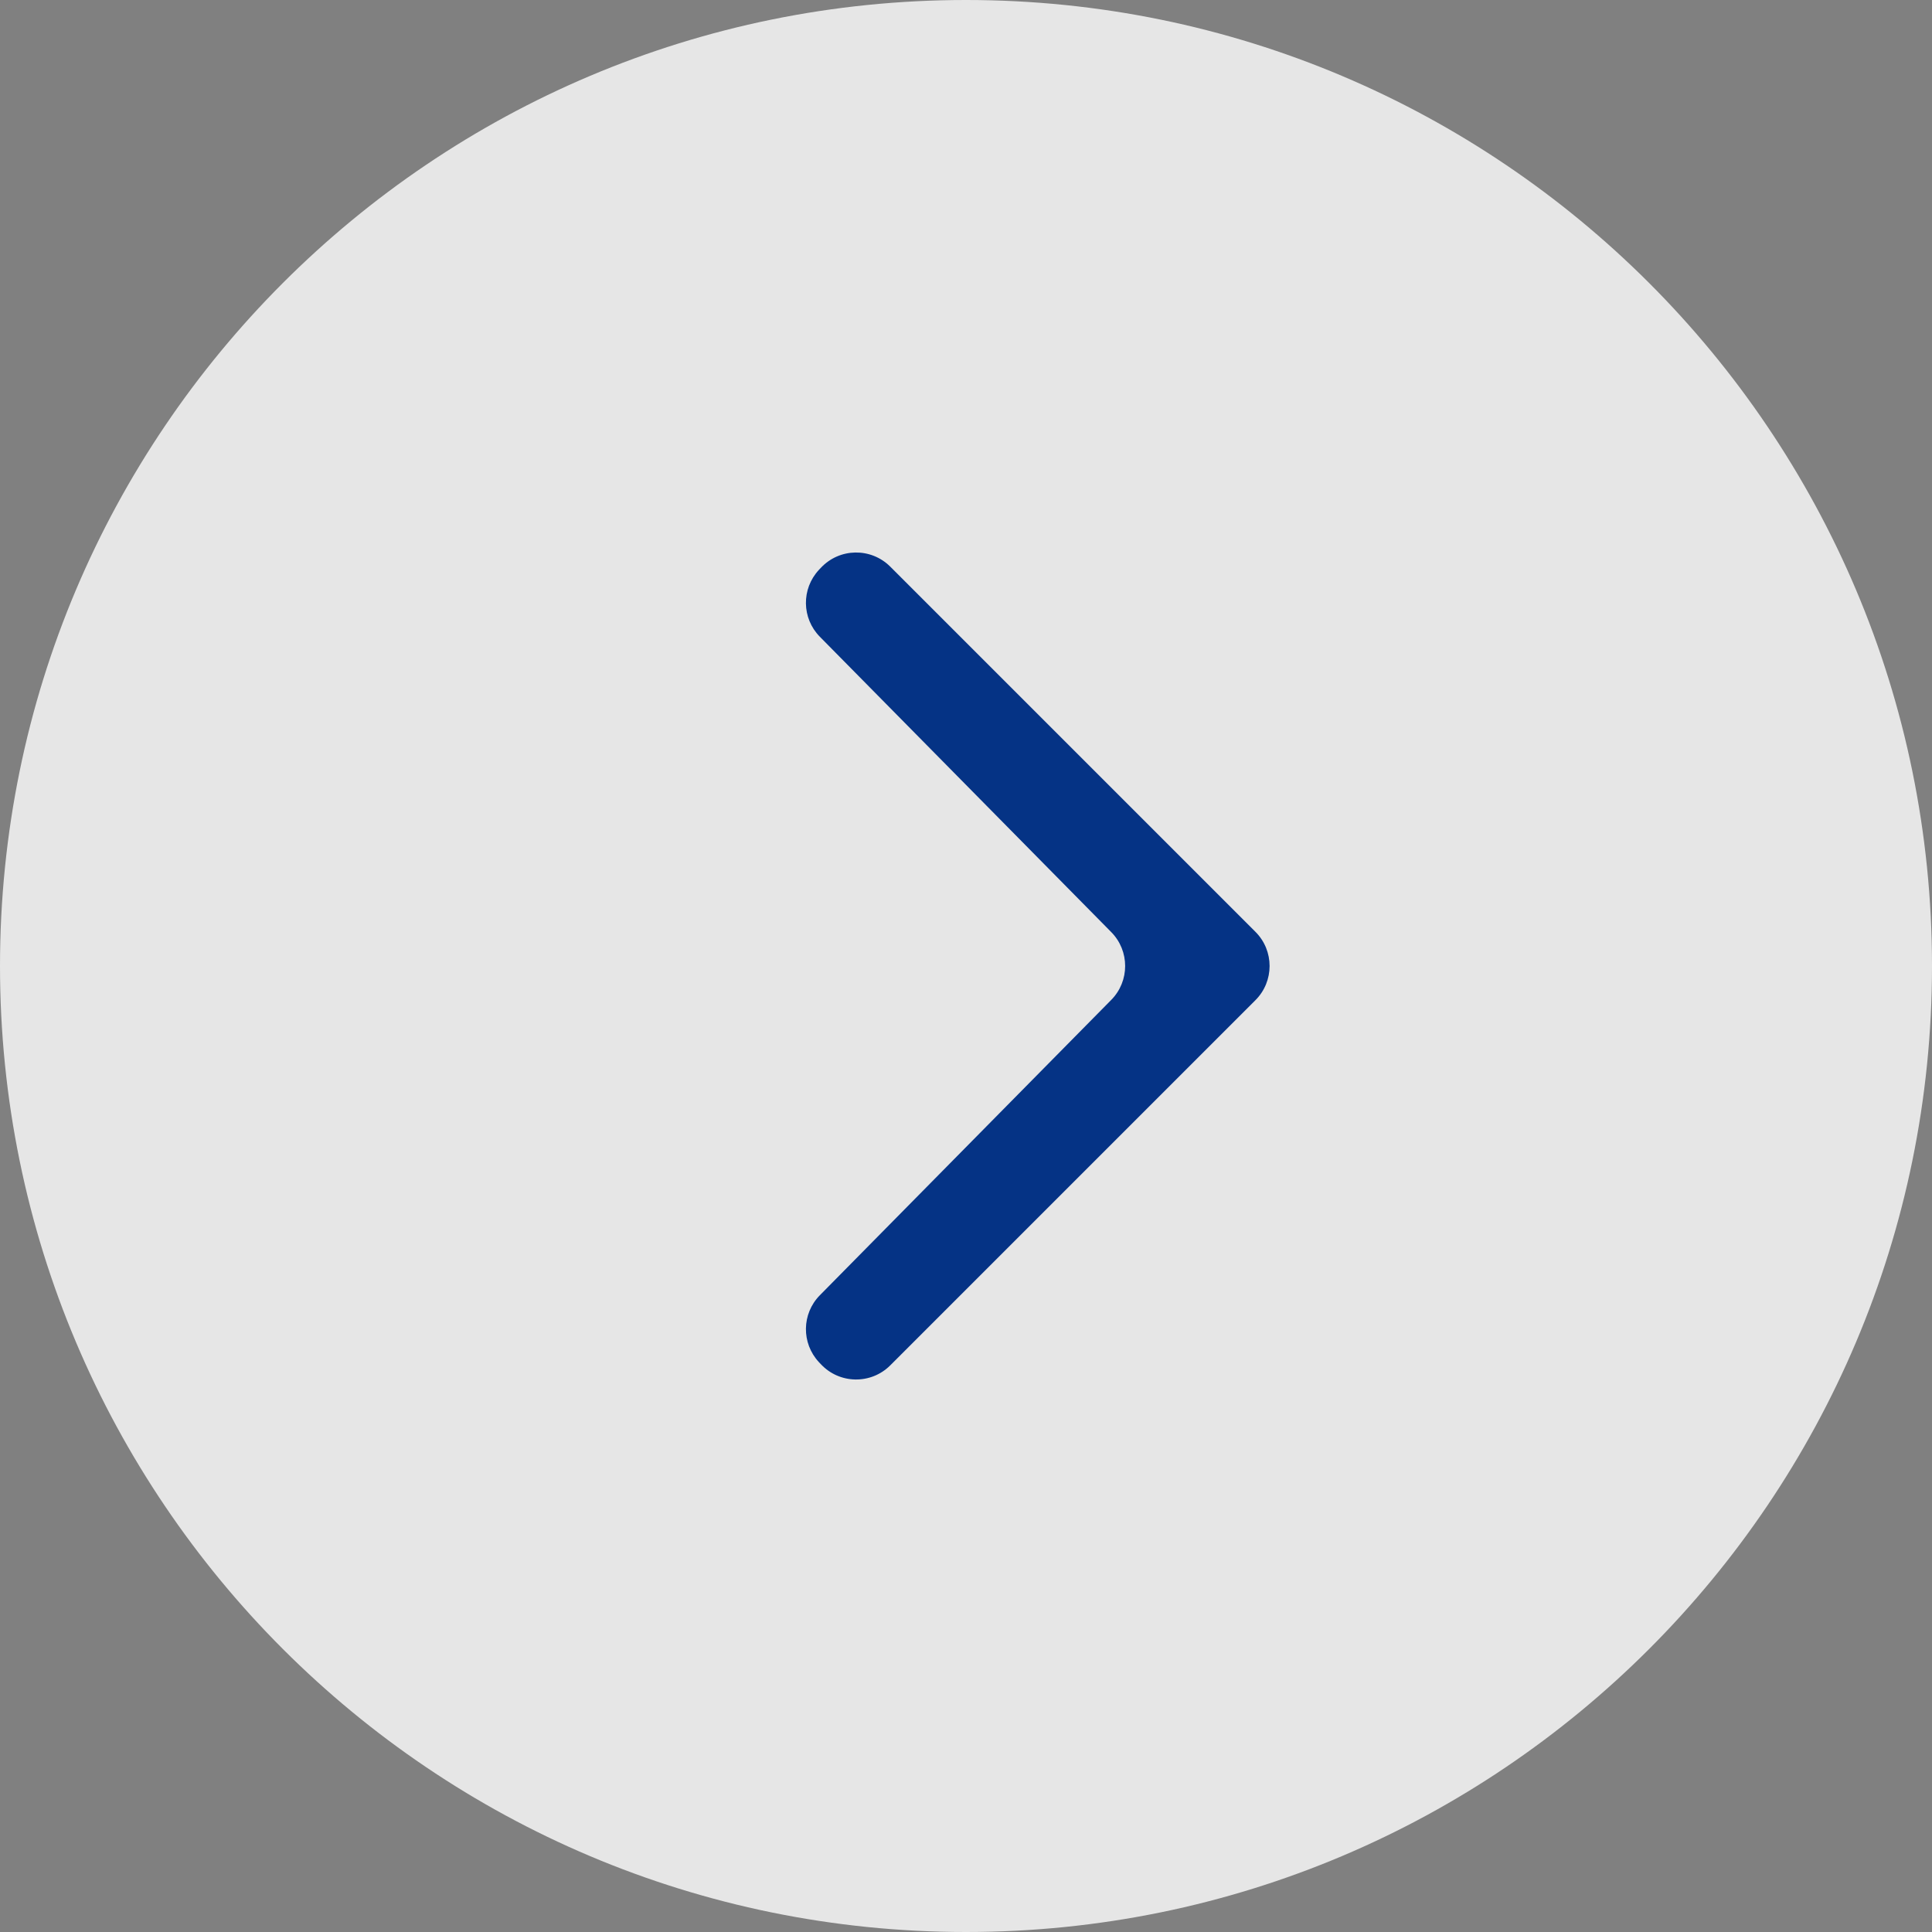 <svg width="40" height="40" viewBox="0 0 40 40" fill="none" xmlns="http://www.w3.org/2000/svg">
<rect x="0" y="0" width="40" height="40" fill="#808080" stroke="none"/>
<path d="M0 20C0 8.954 8.954 0 20 0V0C31.046 0 40 8.954 40 20V20C40 31.046 31.046 40 20 40V40C8.954 40 0 31.046 0 20V20Z" fill="white" fill-opacity="0.8"/>
<path d="M18.432 11.732C18.032 11.332 17.38 11.343 16.994 11.757L16.955 11.798C16.589 12.191 16.597 12.801 16.974 13.183L23.007 19.298C23.391 19.687 23.391 20.313 23.007 20.702L16.974 26.817C16.597 27.199 16.589 27.809 16.955 28.202L16.994 28.243C17.38 28.657 18.032 28.668 18.432 28.268L25.993 20.707C26.383 20.317 26.383 19.683 25.993 19.293L18.432 11.732Z" fill="#053385"/>
</svg>
